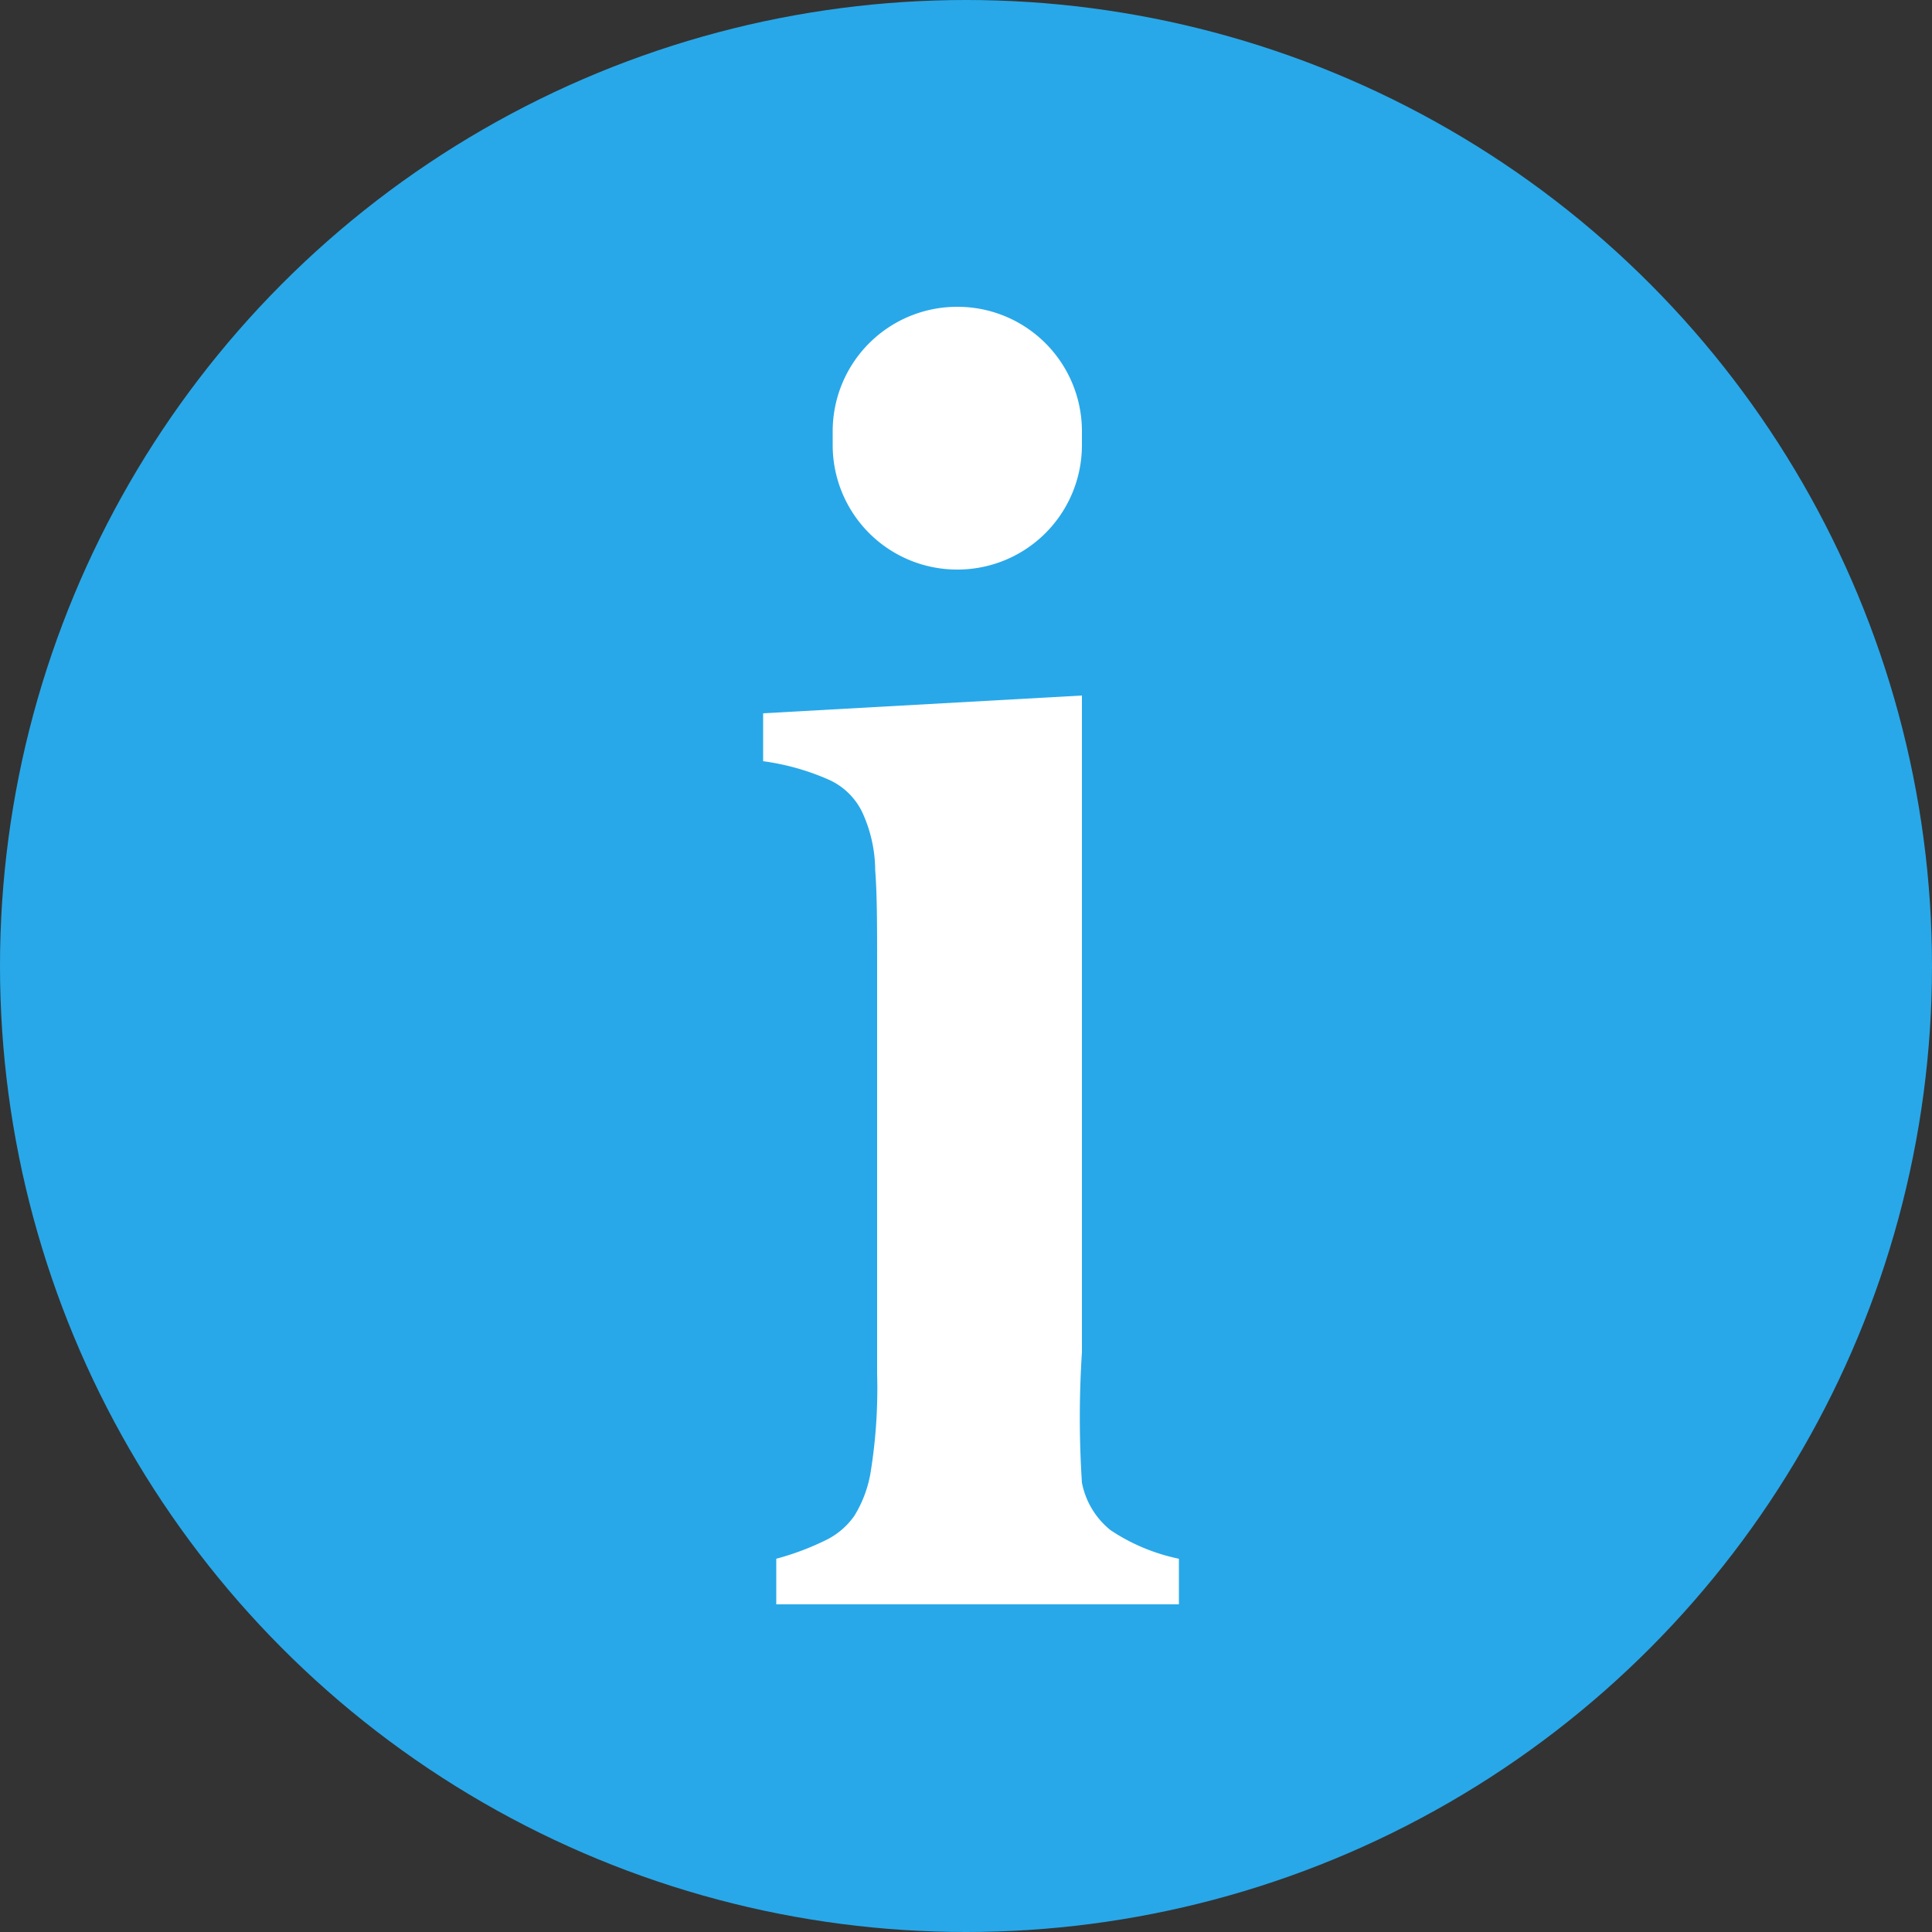 <svg id="Layer_1" data-name="Layer 1" xmlns="http://www.w3.org/2000/svg" viewBox="0 0 50 50"><rect x="0" y="0" width="50" height="50" fill="#333333" stroke="none"/><defs><style>.cls-1{fill:#28a8e9;}.cls-2{fill:#fff;}</style></defs><title>Information</title><circle class="cls-1" cx="25" cy="25" r="25"/><path class="cls-2" d="M28,18V35a26.14,26.14,0,0,0,0,3.37,2.08,2.08,0,0,0,.74,1.23,5,5,0,0,0,1.77.74v1.18H20.09V40.34a7,7,0,0,0,1.34-.51,1.94,1.94,0,0,0,.68-.6,3.11,3.11,0,0,0,.43-1.18,13.59,13.59,0,0,0,.16-2.49V25c0-1,0-1.85-.05-2.48a3.62,3.62,0,0,0-.34-1.51,1.76,1.76,0,0,0-.88-.84,6.3,6.3,0,0,0-1.68-.47V18.46Zm0-6.83v.35a3.22,3.22,0,0,1-3.23,3.22h0a3.22,3.22,0,0,1-3.22-3.22v-.35a3.22,3.22,0,0,1,3.22-3.23h0A3.22,3.22,0,0,1,28,11.17Z" transform="translate(0)"/></svg>